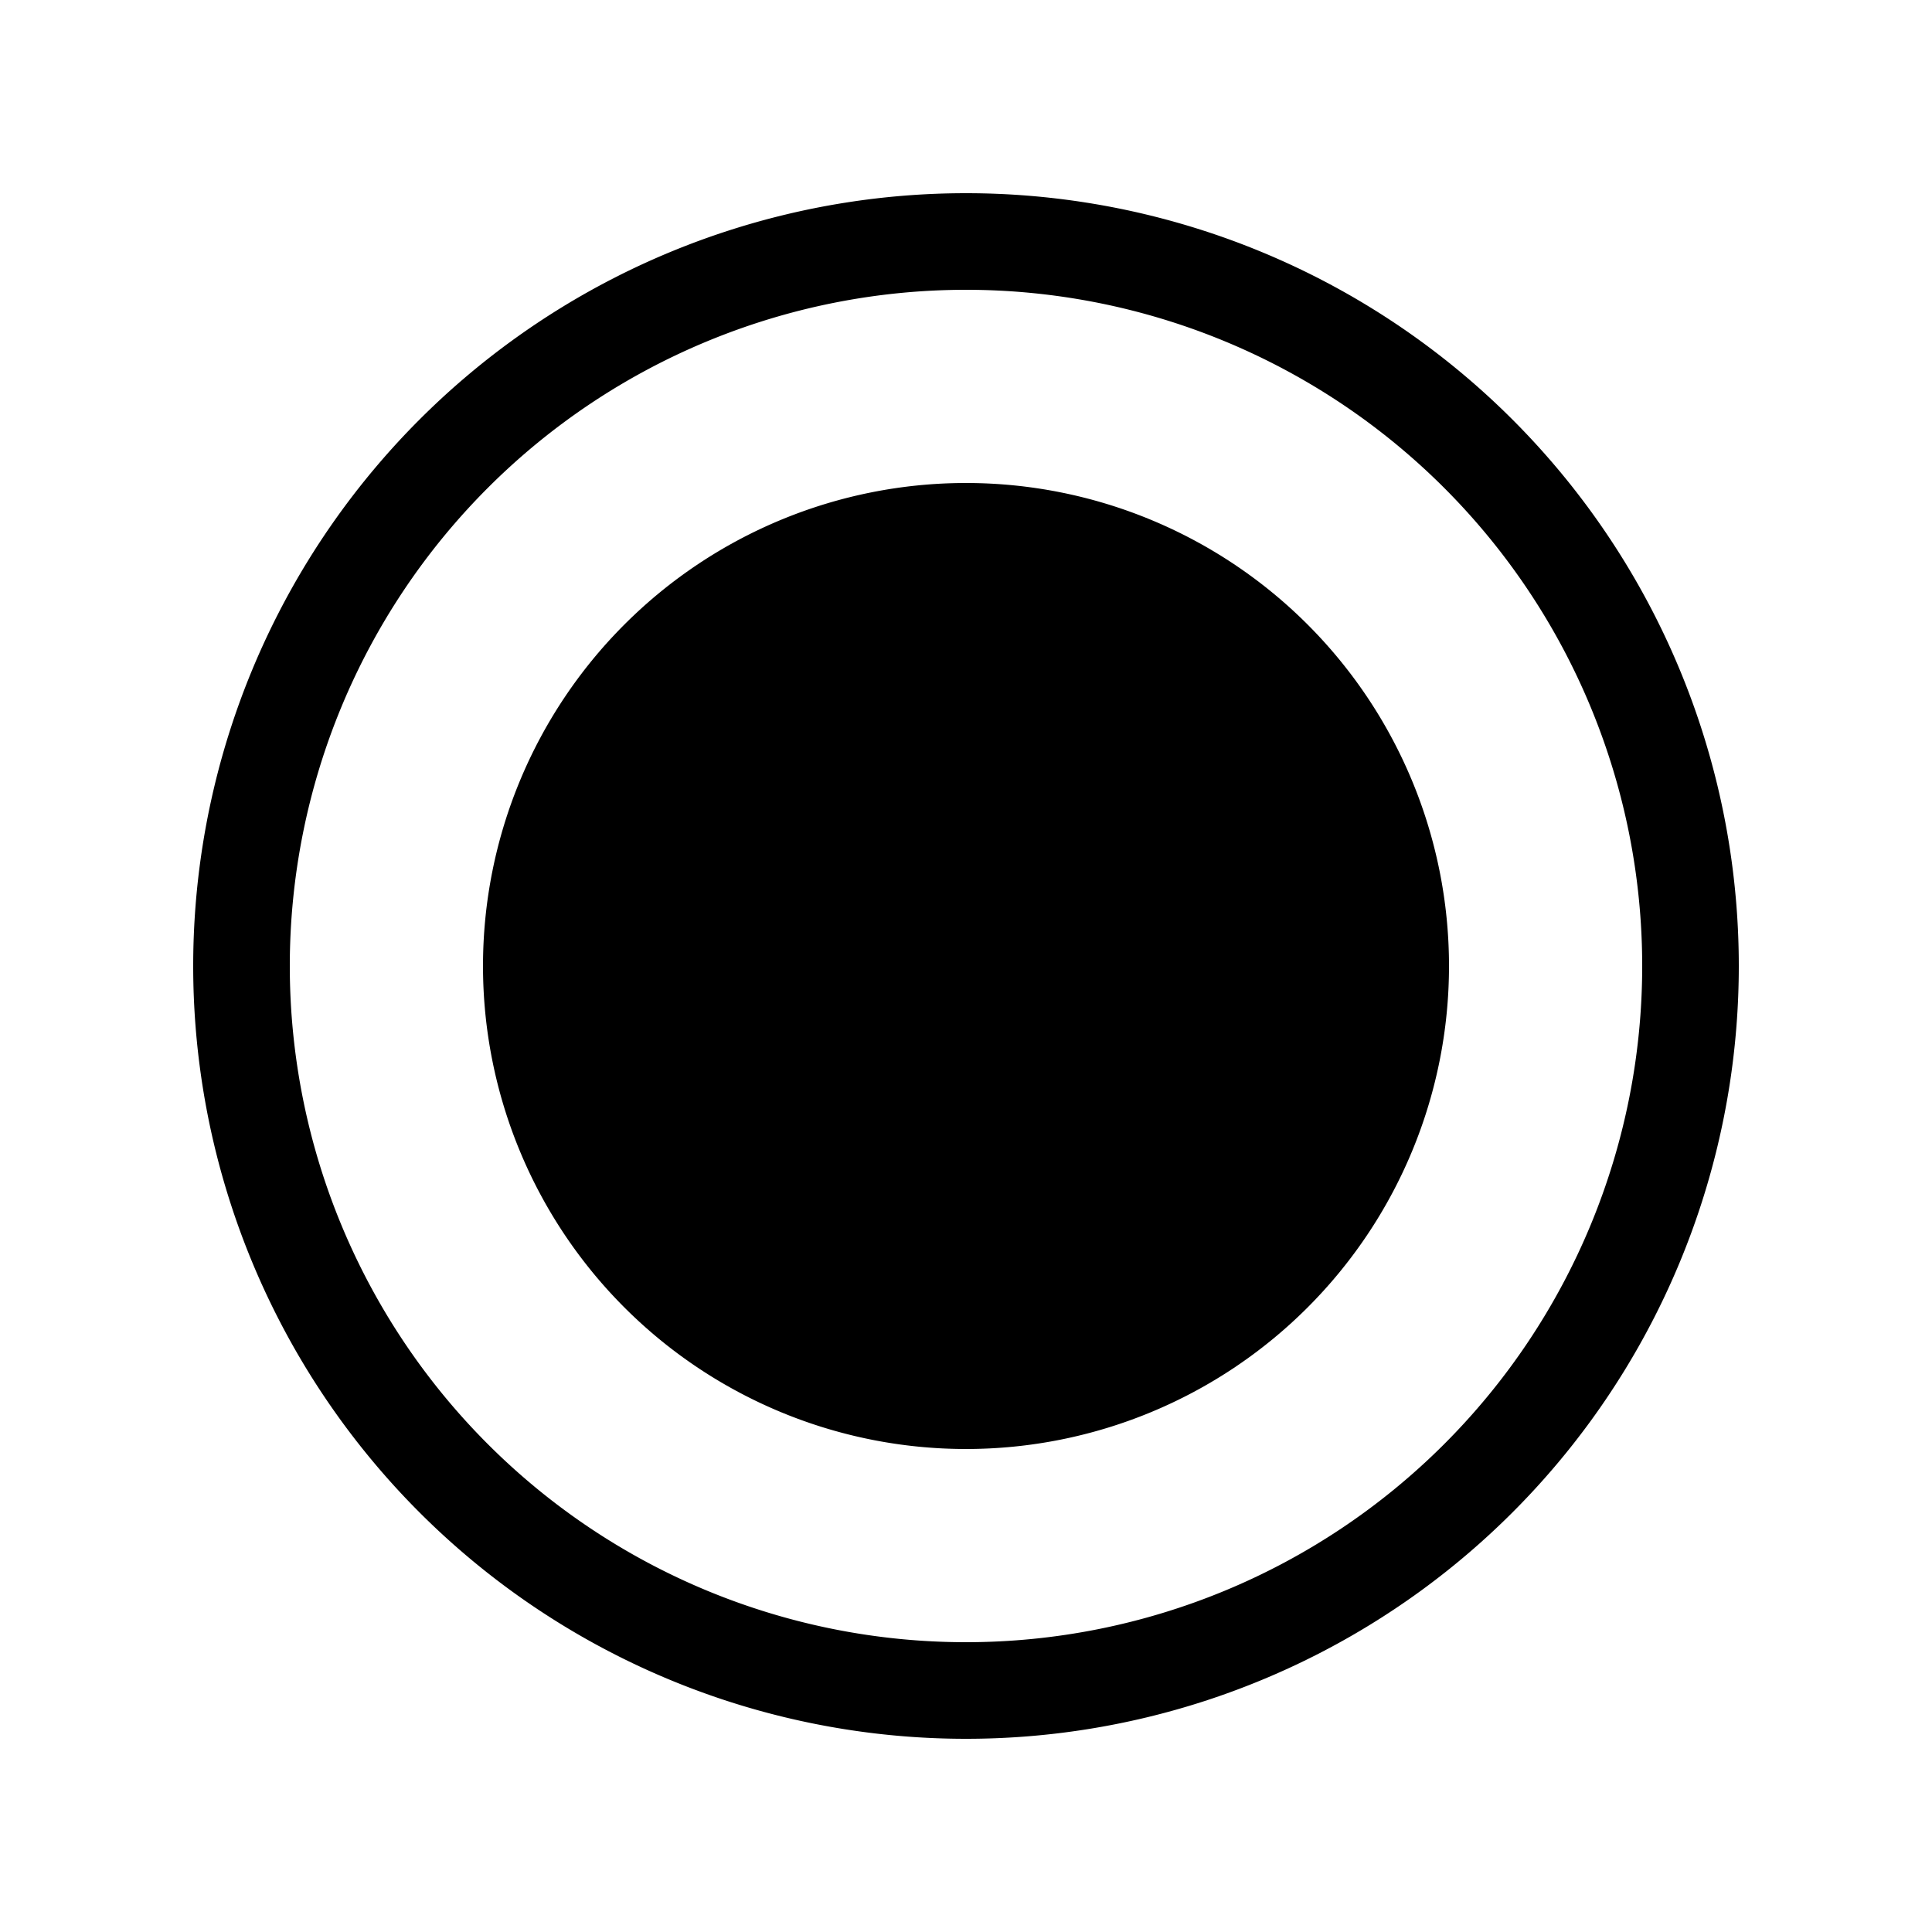<svg width="20" height="20" viewBox="0 0 20 20" xmlns="http://www.w3.org/2000/svg"><path d="M10 15a5 5 0 100-10 5 5 0 000 10z"/><path d="M10 2a8 8 0 100 16 8 8 0 000-16zm-7 8a7 7 0 1114 0 7 7 0 01-14 0z"/></svg>